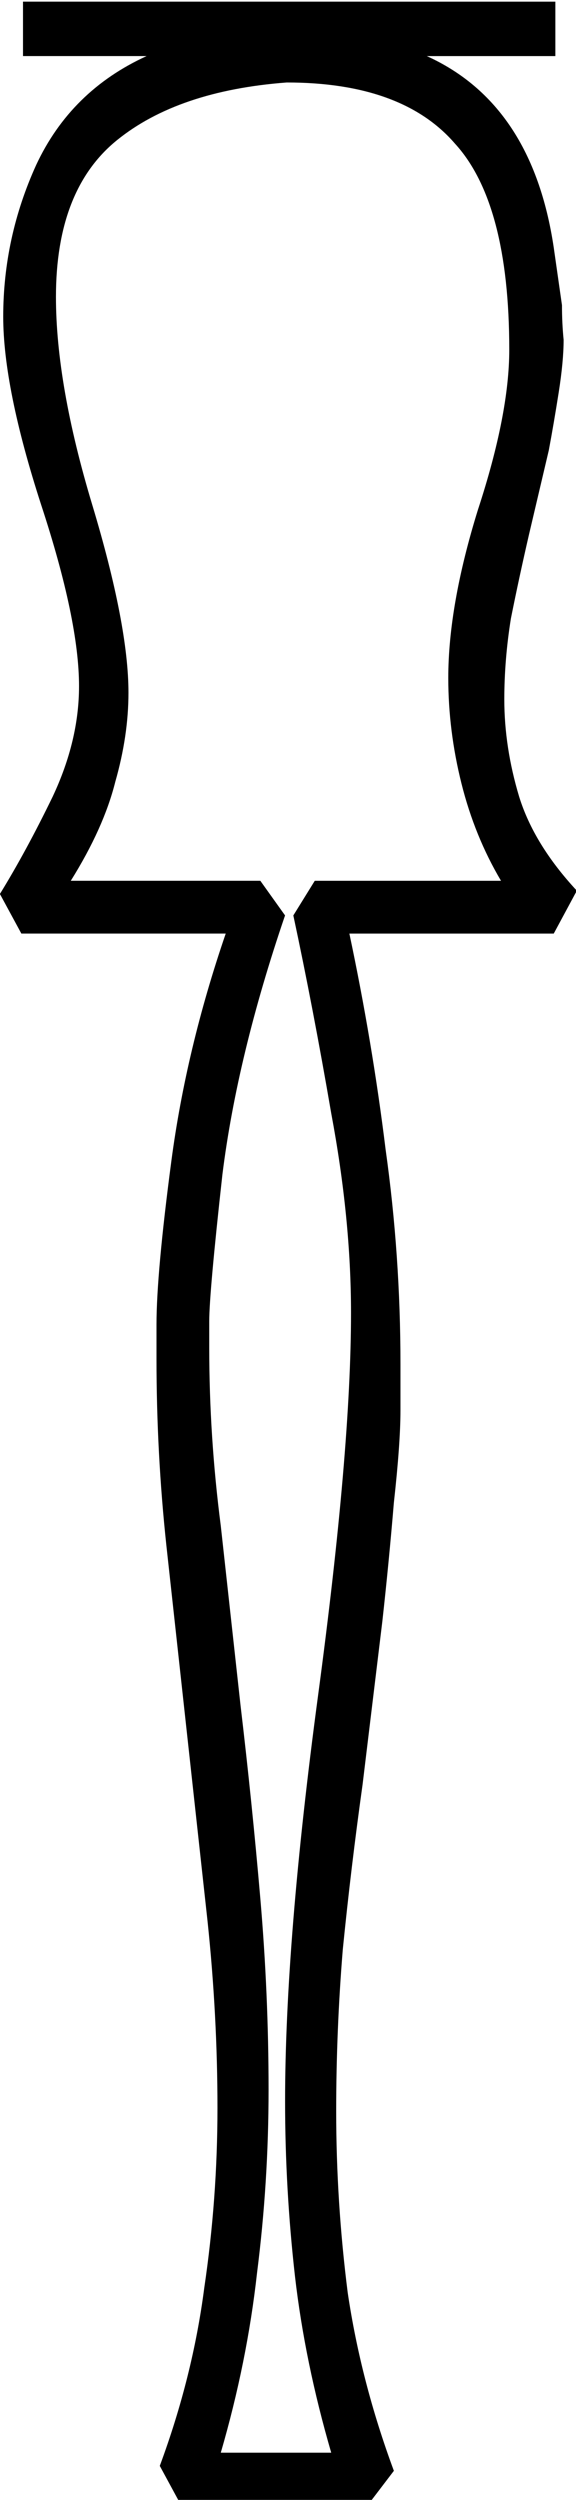 <?xml version="1.0" encoding="UTF-8" standalone="no"?>
<!-- Created with Inkscape (http://www.inkscape.org/) -->

<svg
   xmlns:dc="http://purl.org/dc/elements/1.1/"
   xmlns:cc="http://creativecommons.org/ns#"
   xmlns:rdf="http://www.w3.org/1999/02/22-rdf-syntax-ns#"
   xmlns:svg="http://www.w3.org/2000/svg"
   xmlns="http://www.w3.org/2000/svg"
   xmlns:sodipodi="http://sodipodi.sourceforge.net/DTD/sodipodi-0.dtd"
   xmlns:inkscape="http://www.inkscape.org/namespaces/inkscape"
   width="8.682mm"
   height="37.654mm"
   viewBox="0 0 8.682 37.654"
   version="1.1"
   id="svg14093"
   inkscape:version="0.92.4 (5da689c313, 2019-01-14)"
   sodipodi:docname="U23.svg">
  <defs
     id="defs14087" />
  <sodipodi:namedview
     id="base"
     pagecolor="#ffffff"
     bordercolor="#666666"
     borderopacity="1.0"
     inkscape:pageopacity="0.0"
     inkscape:pageshadow="2"
     inkscape:zoom="0.35"
     inkscape:cx="-326.11523"
     inkscape:cy="-360.47532"
     inkscape:document-units="mm"
     inkscape:current-layer="layer1"
     showgrid="false"
     fit-margin-top="0"
     fit-margin-left="0"
     fit-margin-right="0"
     fit-margin-bottom="0"
     inkscape:window-width="1920"
     inkscape:window-height="1017"
     inkscape:window-x="-8"
     inkscape:window-y="-8"
     inkscape:window-maximized="1" />
  <g
     inkscape:label="Layer 1"
     inkscape:groupmode="layer"
     id="layer1"
     transform="translate(1.028,-15.804)">
    <g
       aria-label="𓍋"
       transform="scale(0.265)"
       style="font-style:normal;font-variant:normal;font-weight:normal;font-stretch:normal;font-size:192px;line-height:1.25;font-family:sans-serif;-inkscape-font-specification:sans-serif;font-variant-ligatures:normal;font-variant-caps:normal;font-variant-numeric:normal;font-feature-settings:normal;text-align:start;letter-spacing:0px;word-spacing:0px;writing-mode:lr-tb;text-anchor:start;fill:#000000;fill-opacity:1;stroke:none"
       id="flowRoot14638">
      <path
         d="m 27.709,59.732 v 3.094 h -7.312 q 6,2.719 7.219,10.875 l 0.469,3.281 q 0,1.031 0.094,1.969 0,1.219 -0.281,3 -0.281,1.781 -0.562,3.281 l -1.125,4.781 q -0.562,2.438 -1.031,4.781 -0.375,2.344 -0.375,4.594 0,2.719 0.844,5.531 0.844,2.719 3.281,5.344 l -1.312,2.438 h -11.625 q 1.312,6.188 2.062,12.281 0.844,6 0.844,12.188 v 2.625 q 0,1.875 -0.375,5.25 -0.281,3.375 -0.656,6.75 l -1.125,9.281 q -0.656,4.688 -1.125,9.375 -0.375,4.594 -0.375,9.188 0,5.156 0.656,10.312 0.75,5.062 2.625,10.125 l -1.5,1.969 H 6.428 l -1.219,-2.25 q 1.875,-5.062 2.531,-10.125 0.75,-5.062 0.75,-10.219 0,-5.25 -0.562,-10.594 l -2.344,-21.375 q -0.562,-5.25 -0.562,-10.594 v -1.969 q 0,-2.906 0.844,-9.281 0.844,-6.375 3.094,-12.938 h -11.625 l -1.219,-2.25 q 1.5,-2.438 3,-5.531 1.5,-3.188 1.5,-6.281 0,-3.75 -2.156,-10.312 -2.156,-6.656 -2.156,-10.688 0,-4.5 1.875,-8.625 1.969,-4.219 6.281,-6.188 h -7.031 v -3.094 z m -15.281,4.594 q -6.187,0.469 -9.656,3.281 -3.469,2.812 -3.469,8.906 0,4.969 2.063,11.812 2.062,6.844 2.062,10.688 0,2.437 -0.75,5.062 -0.656,2.625 -2.531,5.625 H 10.928 l 1.406,1.969 q -2.719,7.969 -3.562,14.719 -0.75,6.75 -0.75,8.344 v 1.5 q 0,5.062 0.656,10.125 l 1.125,10.219 q 0.656,5.531 1.125,10.969 0.469,5.438 0.469,10.875 0,5.25 -0.656,10.406 -0.562,5.062 -2.062,10.219 h 6.281 q -1.5,-5.156 -2.062,-10.031 -0.562,-4.969 -0.562,-9.938 0,-9.094 1.875,-23.062 1.875,-13.969 1.875,-21.75 0,-5.344 -1.125,-11.344 -1.031,-6 -2.156,-11.25 l 1.219,-1.969 h 10.594 q -1.5,-2.531 -2.25,-5.531 -0.75,-3 -0.75,-6 0,-4.125 1.688,-9.562 1.781,-5.438 1.781,-9.094 0,-8.344 -3.094,-11.719 -3,-3.469 -9.562,-3.469 z"
         id="path14646"
         inkscape:connector-curvature="0" />
    </g>
  </g>
</svg>
